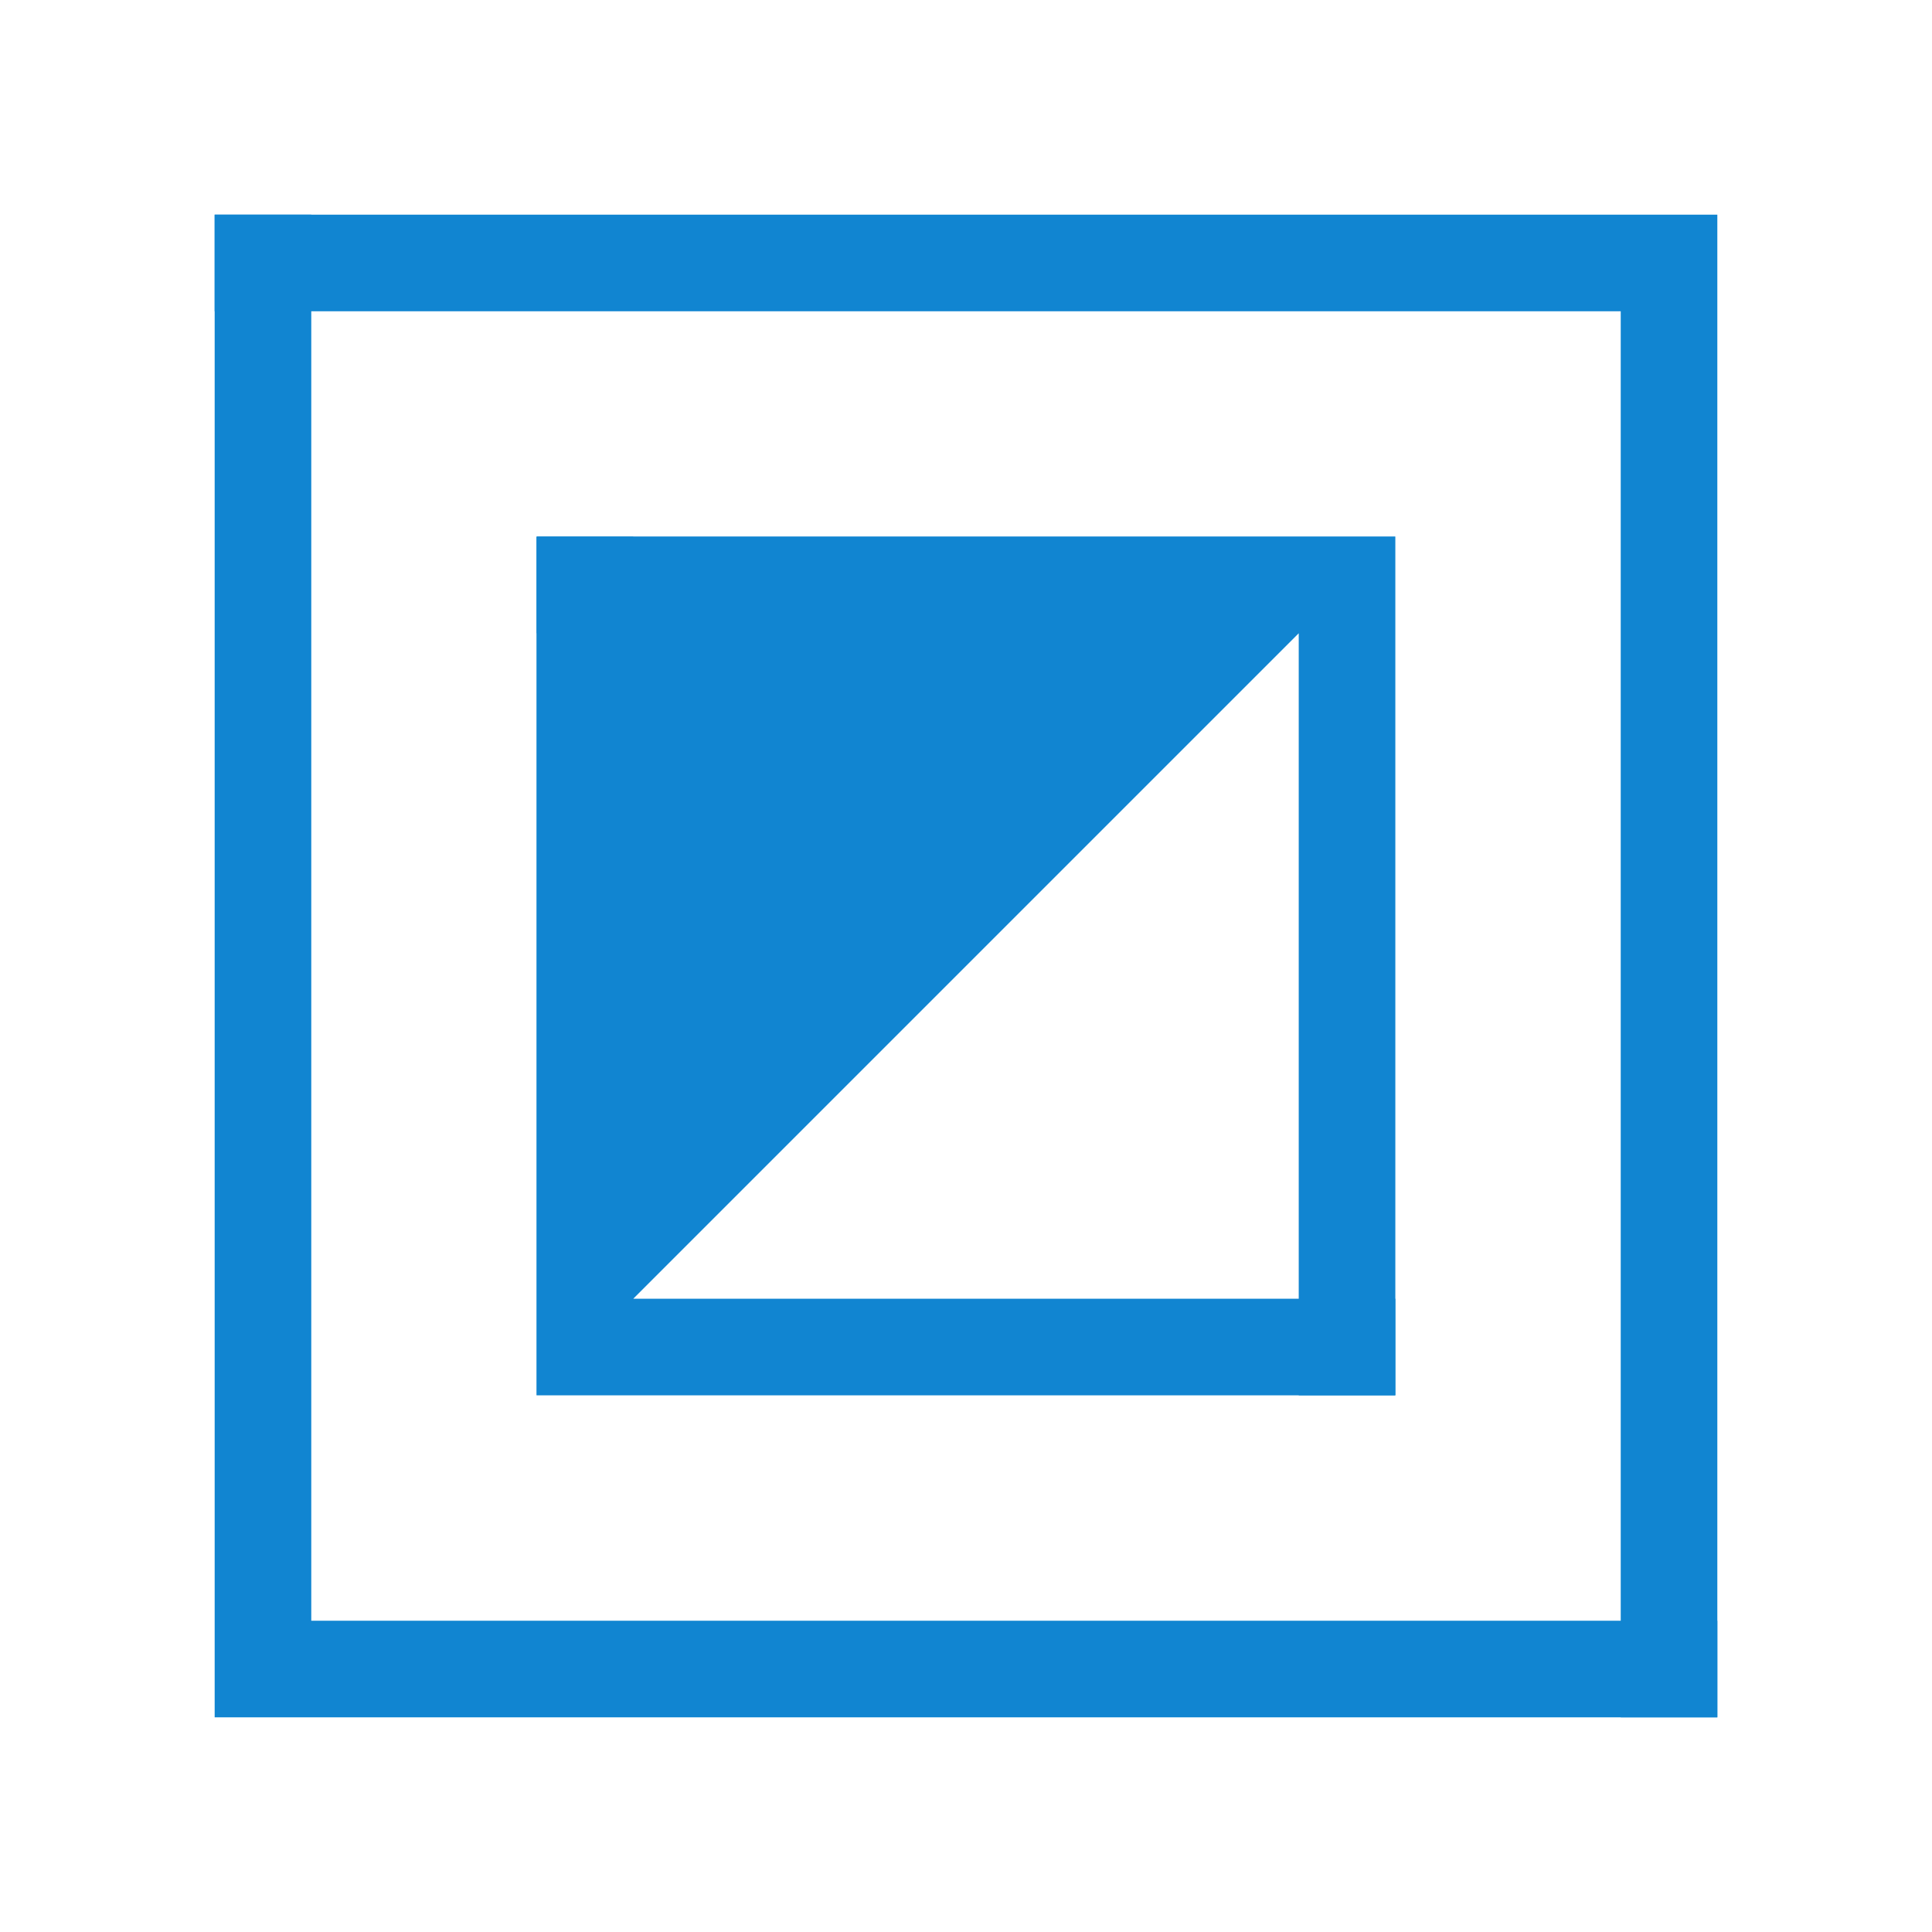 <svg xmlns="http://www.w3.org/2000/svg" xmlns:xlink="http://www.w3.org/1999/xlink" id="图层_1" width="18" height="18" x="0" y="0" enable-background="new 0 0 18 18" version="1.1" viewBox="0 0 18 18" xml:space="preserve"><path fill="#1185D1" d="M2,2h14v14h-0.9V2.9H2V2z"/><path fill="#1185D1" d="M16,16H2V2h0.9v13.1H16V16z"/><path fill="#1185D1" d="M5,5h8v8h-0.9V5.9H5V5z"/><path fill="#1185D1" d="M13,13H5V5h0.9v7.1H13V13z"/><path fill="#1185D1" d="M13,5l-8,8V5H13z"/></svg>